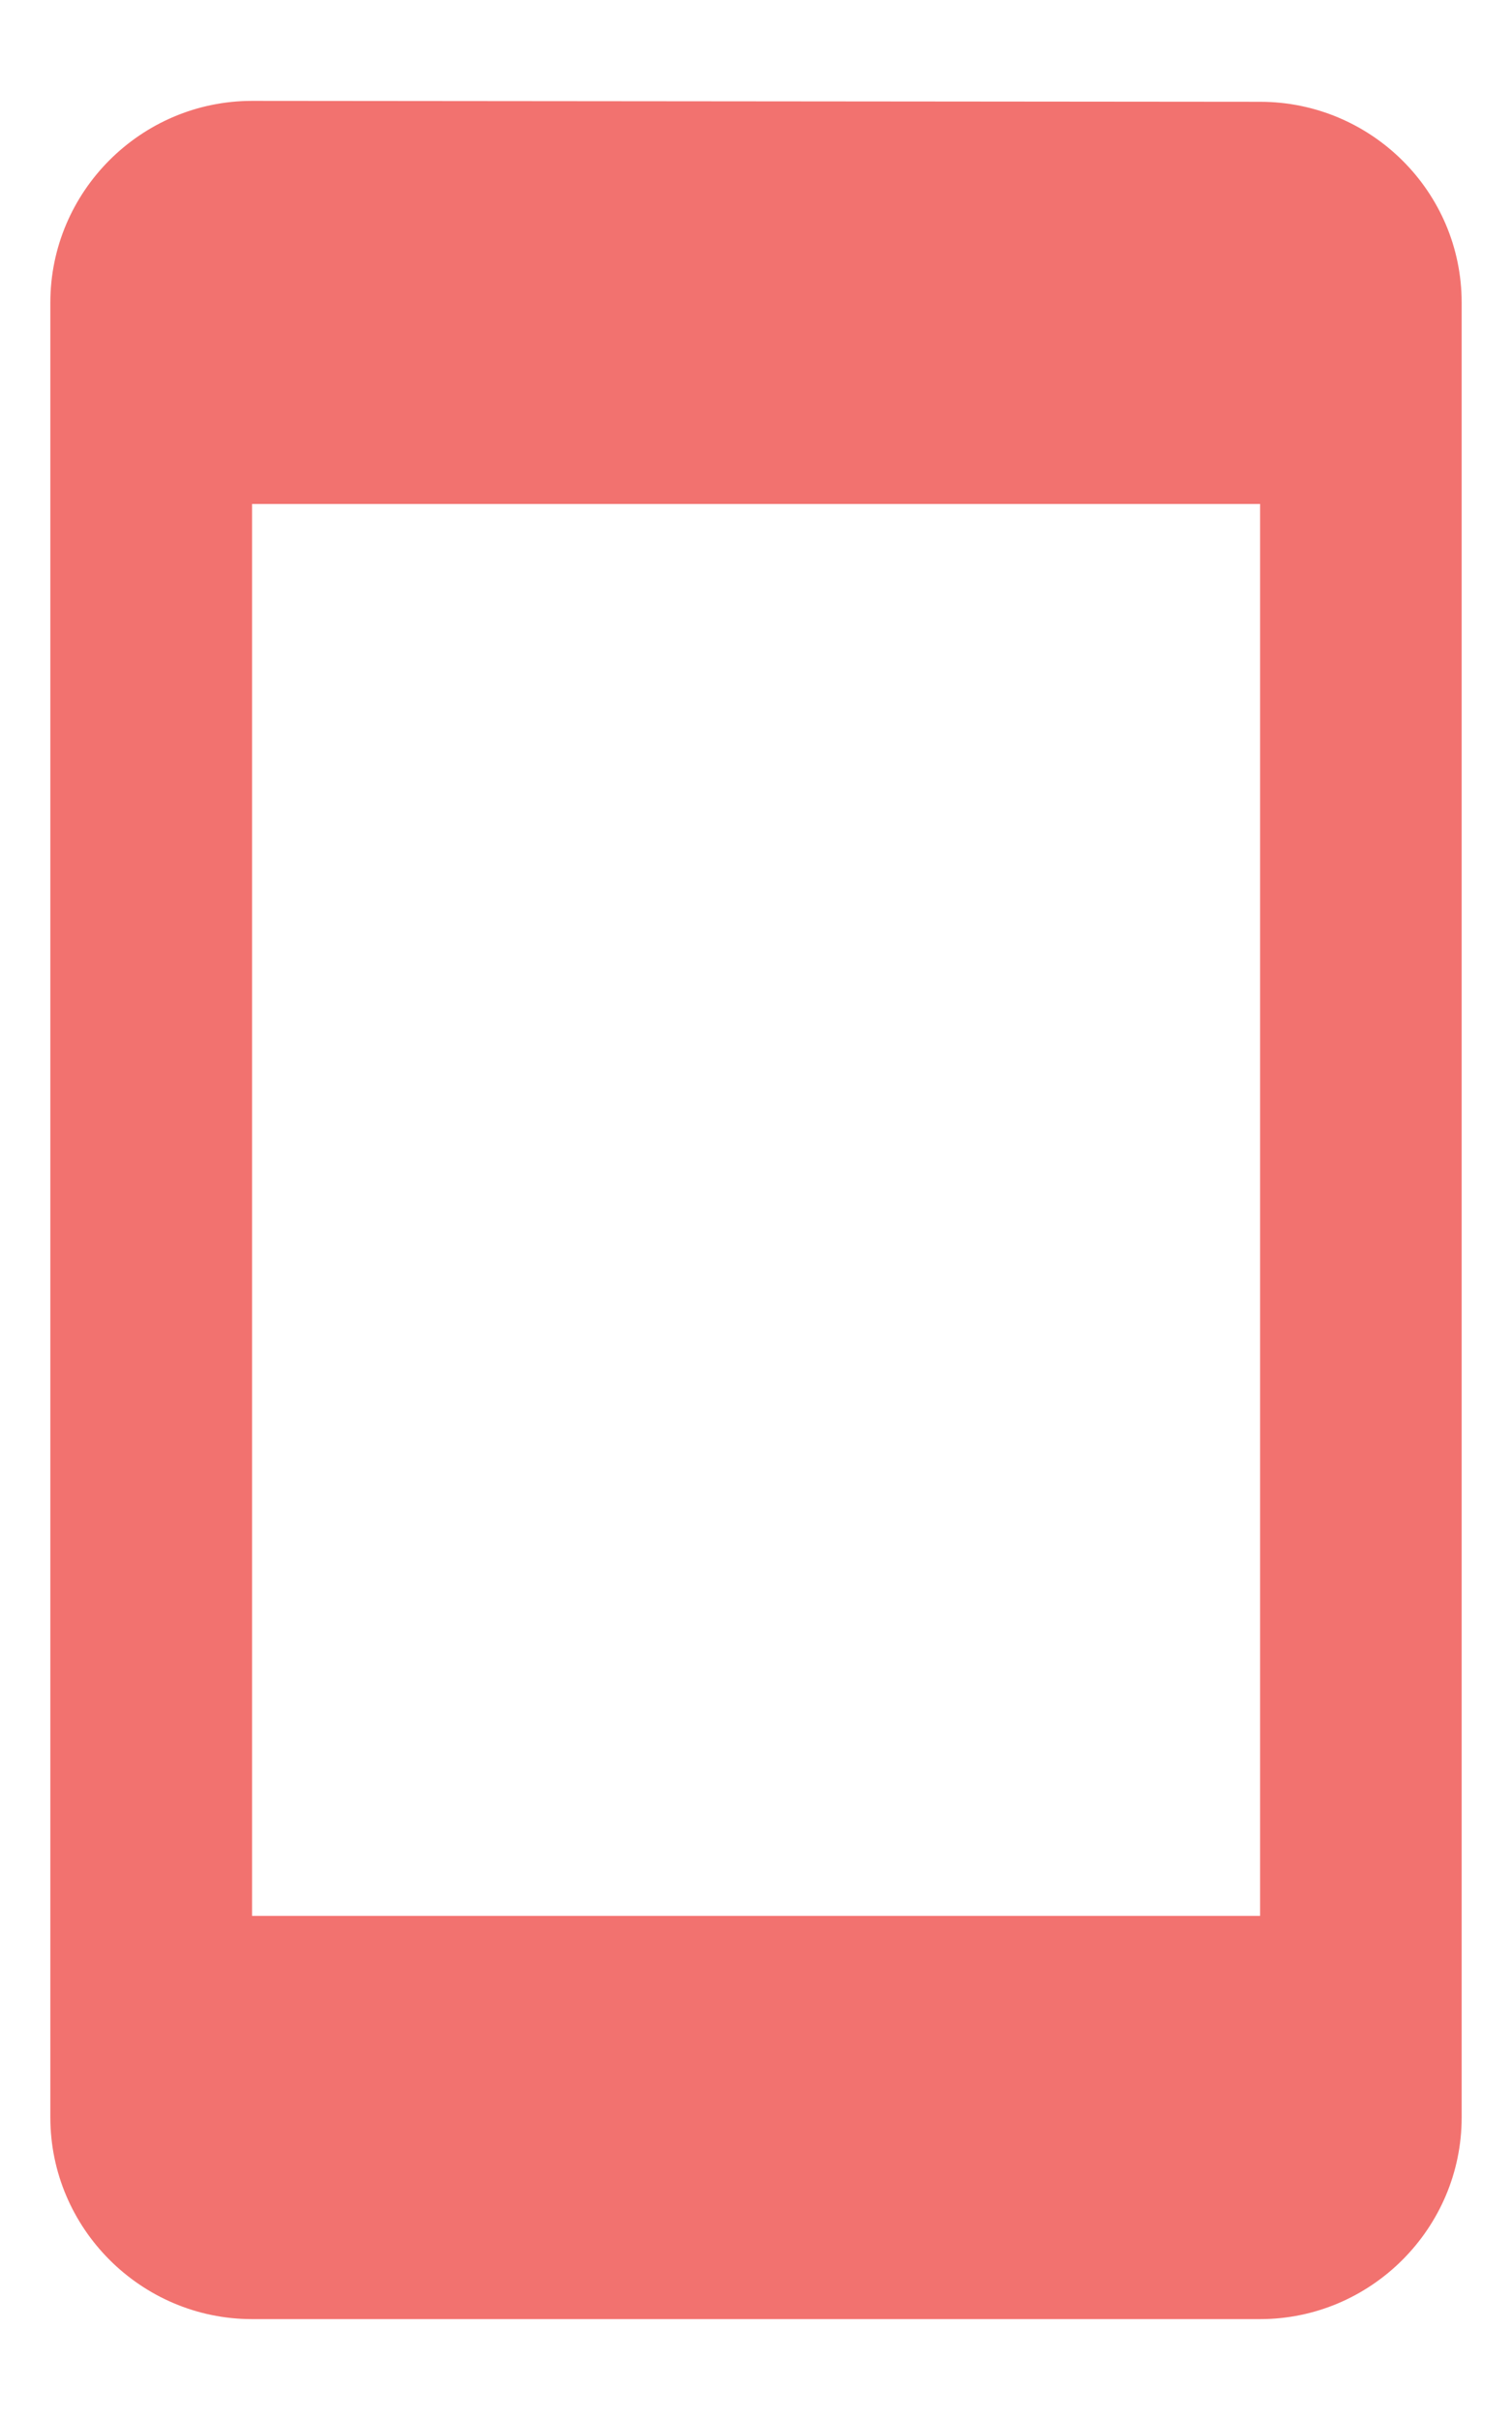 <svg width="10" height="16" fill="none" xmlns="http://www.w3.org/2000/svg"><path fill-rule="evenodd" clip-rule="evenodd" d="M1.667.667l6.667.006c.733 0 1.333.593 1.333 1.327v12c0 .733-.6 1.333-1.333 1.333H1.667c-.734 0-1.334-.6-1.334-1.333V2c0-.734.6-1.333 1.334-1.333zm0 12h6.667V3.332H1.667v9.333z" fill="#F2726F"/></svg>